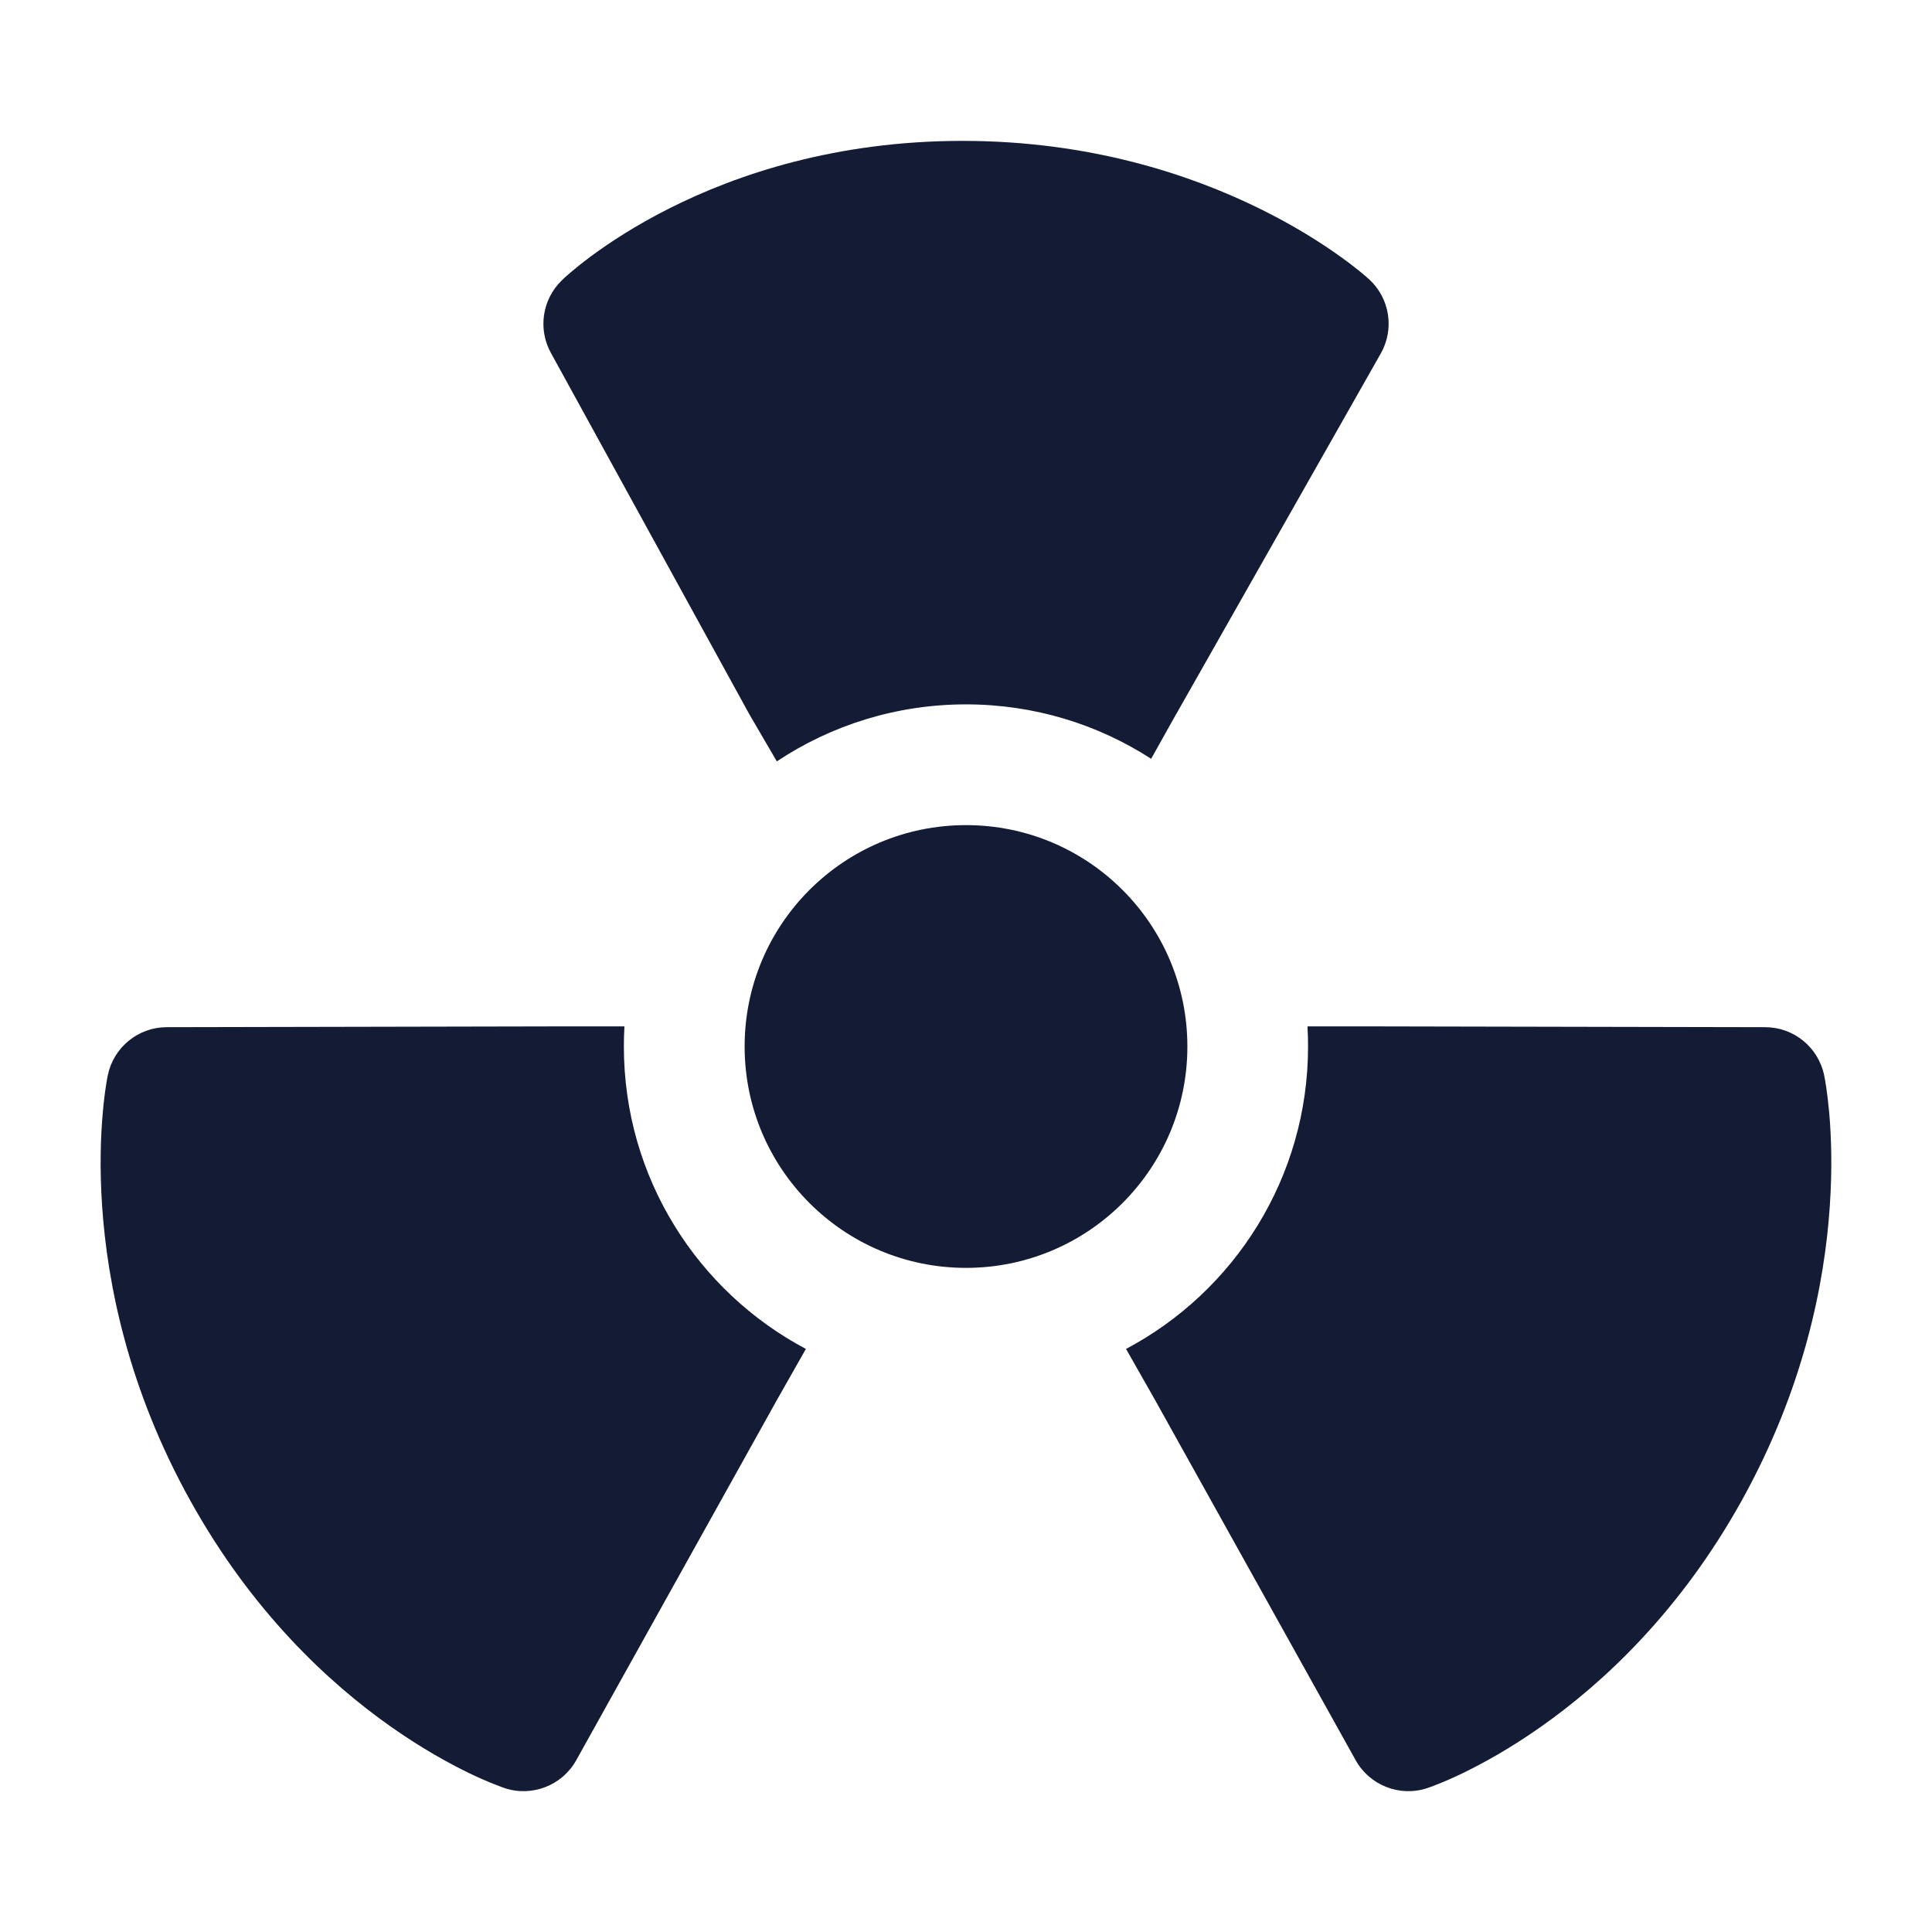 <svg width="24" height="24" viewBox="0 0 24 24" fill="none" xmlns="http://www.w3.org/2000/svg">
<path fill-rule="evenodd" clip-rule="evenodd" d="M9.25 13C9.25 11.481 10.481 10.25 12 10.25C13.519 10.25 14.75 11.481 14.75 13C14.75 14.519 13.519 15.75 12 15.75C10.481 15.75 9.25 14.519 9.25 13Z" fill="#141B34"/>
<path d="M13.988 16.757L14.345 17.385L16.84 21.865C17.015 22.18 17.39 22.326 17.732 22.212L17.734 22.211L17.735 22.211L17.739 22.209L17.748 22.206L17.777 22.196C17.799 22.188 17.829 22.176 17.867 22.161C17.941 22.132 18.043 22.088 18.168 22.028C18.418 21.907 18.758 21.721 19.144 21.449C19.917 20.905 20.873 20.017 21.64 18.634C22.406 17.252 22.665 15.951 22.73 14.99C22.763 14.51 22.748 14.114 22.724 13.832C22.711 13.691 22.697 13.579 22.685 13.498C22.678 13.458 22.673 13.426 22.669 13.402L22.663 13.373L22.661 13.363L22.661 13.359L22.66 13.357C22.588 13.009 22.282 12.76 21.927 12.76L16.996 12.75L16.242 12.75C16.247 12.833 16.249 12.916 16.249 13.001C16.249 14.629 15.333 16.044 13.988 16.757Z" fill="#141B34"/>
<path d="M7.757 12.75L7.005 12.75L2.072 12.76C1.717 12.76 1.412 13.009 1.339 13.357L1.339 13.358L1.339 13.359L1.338 13.363L1.336 13.373L1.33 13.402C1.326 13.426 1.321 13.458 1.315 13.498C1.302 13.579 1.288 13.691 1.276 13.832C1.251 14.114 1.236 14.51 1.269 14.99C1.335 15.951 1.593 17.252 2.36 18.634C3.126 20.017 4.082 20.905 4.855 21.449C5.241 21.721 5.581 21.907 5.831 22.028C5.956 22.088 6.058 22.132 6.133 22.161C6.17 22.176 6.2 22.188 6.223 22.196L6.251 22.206L6.26 22.209L6.264 22.211L6.265 22.211L6.267 22.212C6.609 22.326 6.984 22.18 7.159 21.865L9.654 17.386L10.011 16.757C8.666 16.044 7.75 14.629 7.75 13.001C7.75 12.916 7.752 12.833 7.757 12.75Z" fill="#141B34"/>
<path d="M8.31 2.591C9.15 2.167 10.38 1.75 11.957 1.75C13.534 1.75 14.783 2.167 15.64 2.588C16.069 2.798 16.401 3.01 16.63 3.173C16.745 3.254 16.834 3.324 16.897 3.375C16.929 3.401 16.954 3.422 16.972 3.438L16.994 3.458L17.002 3.464L17.005 3.467L17.006 3.468L17.007 3.469C17.265 3.705 17.325 4.088 17.152 4.392L14.614 8.866L14.611 8.87L14.3 9.426C13.637 8.998 12.848 8.75 12 8.75C11.131 8.75 10.323 9.011 9.65 9.458L9.311 8.877L9.302 8.861L6.843 4.383C6.68 4.086 6.736 3.718 6.979 3.483L6.98 3.482L6.981 3.48L6.984 3.478L6.991 3.471L7.013 3.45C7.031 3.434 7.055 3.412 7.086 3.386C7.147 3.334 7.233 3.264 7.345 3.181C7.567 3.017 7.89 2.803 8.31 2.591Z" fill="#141B34"/>
</svg>
